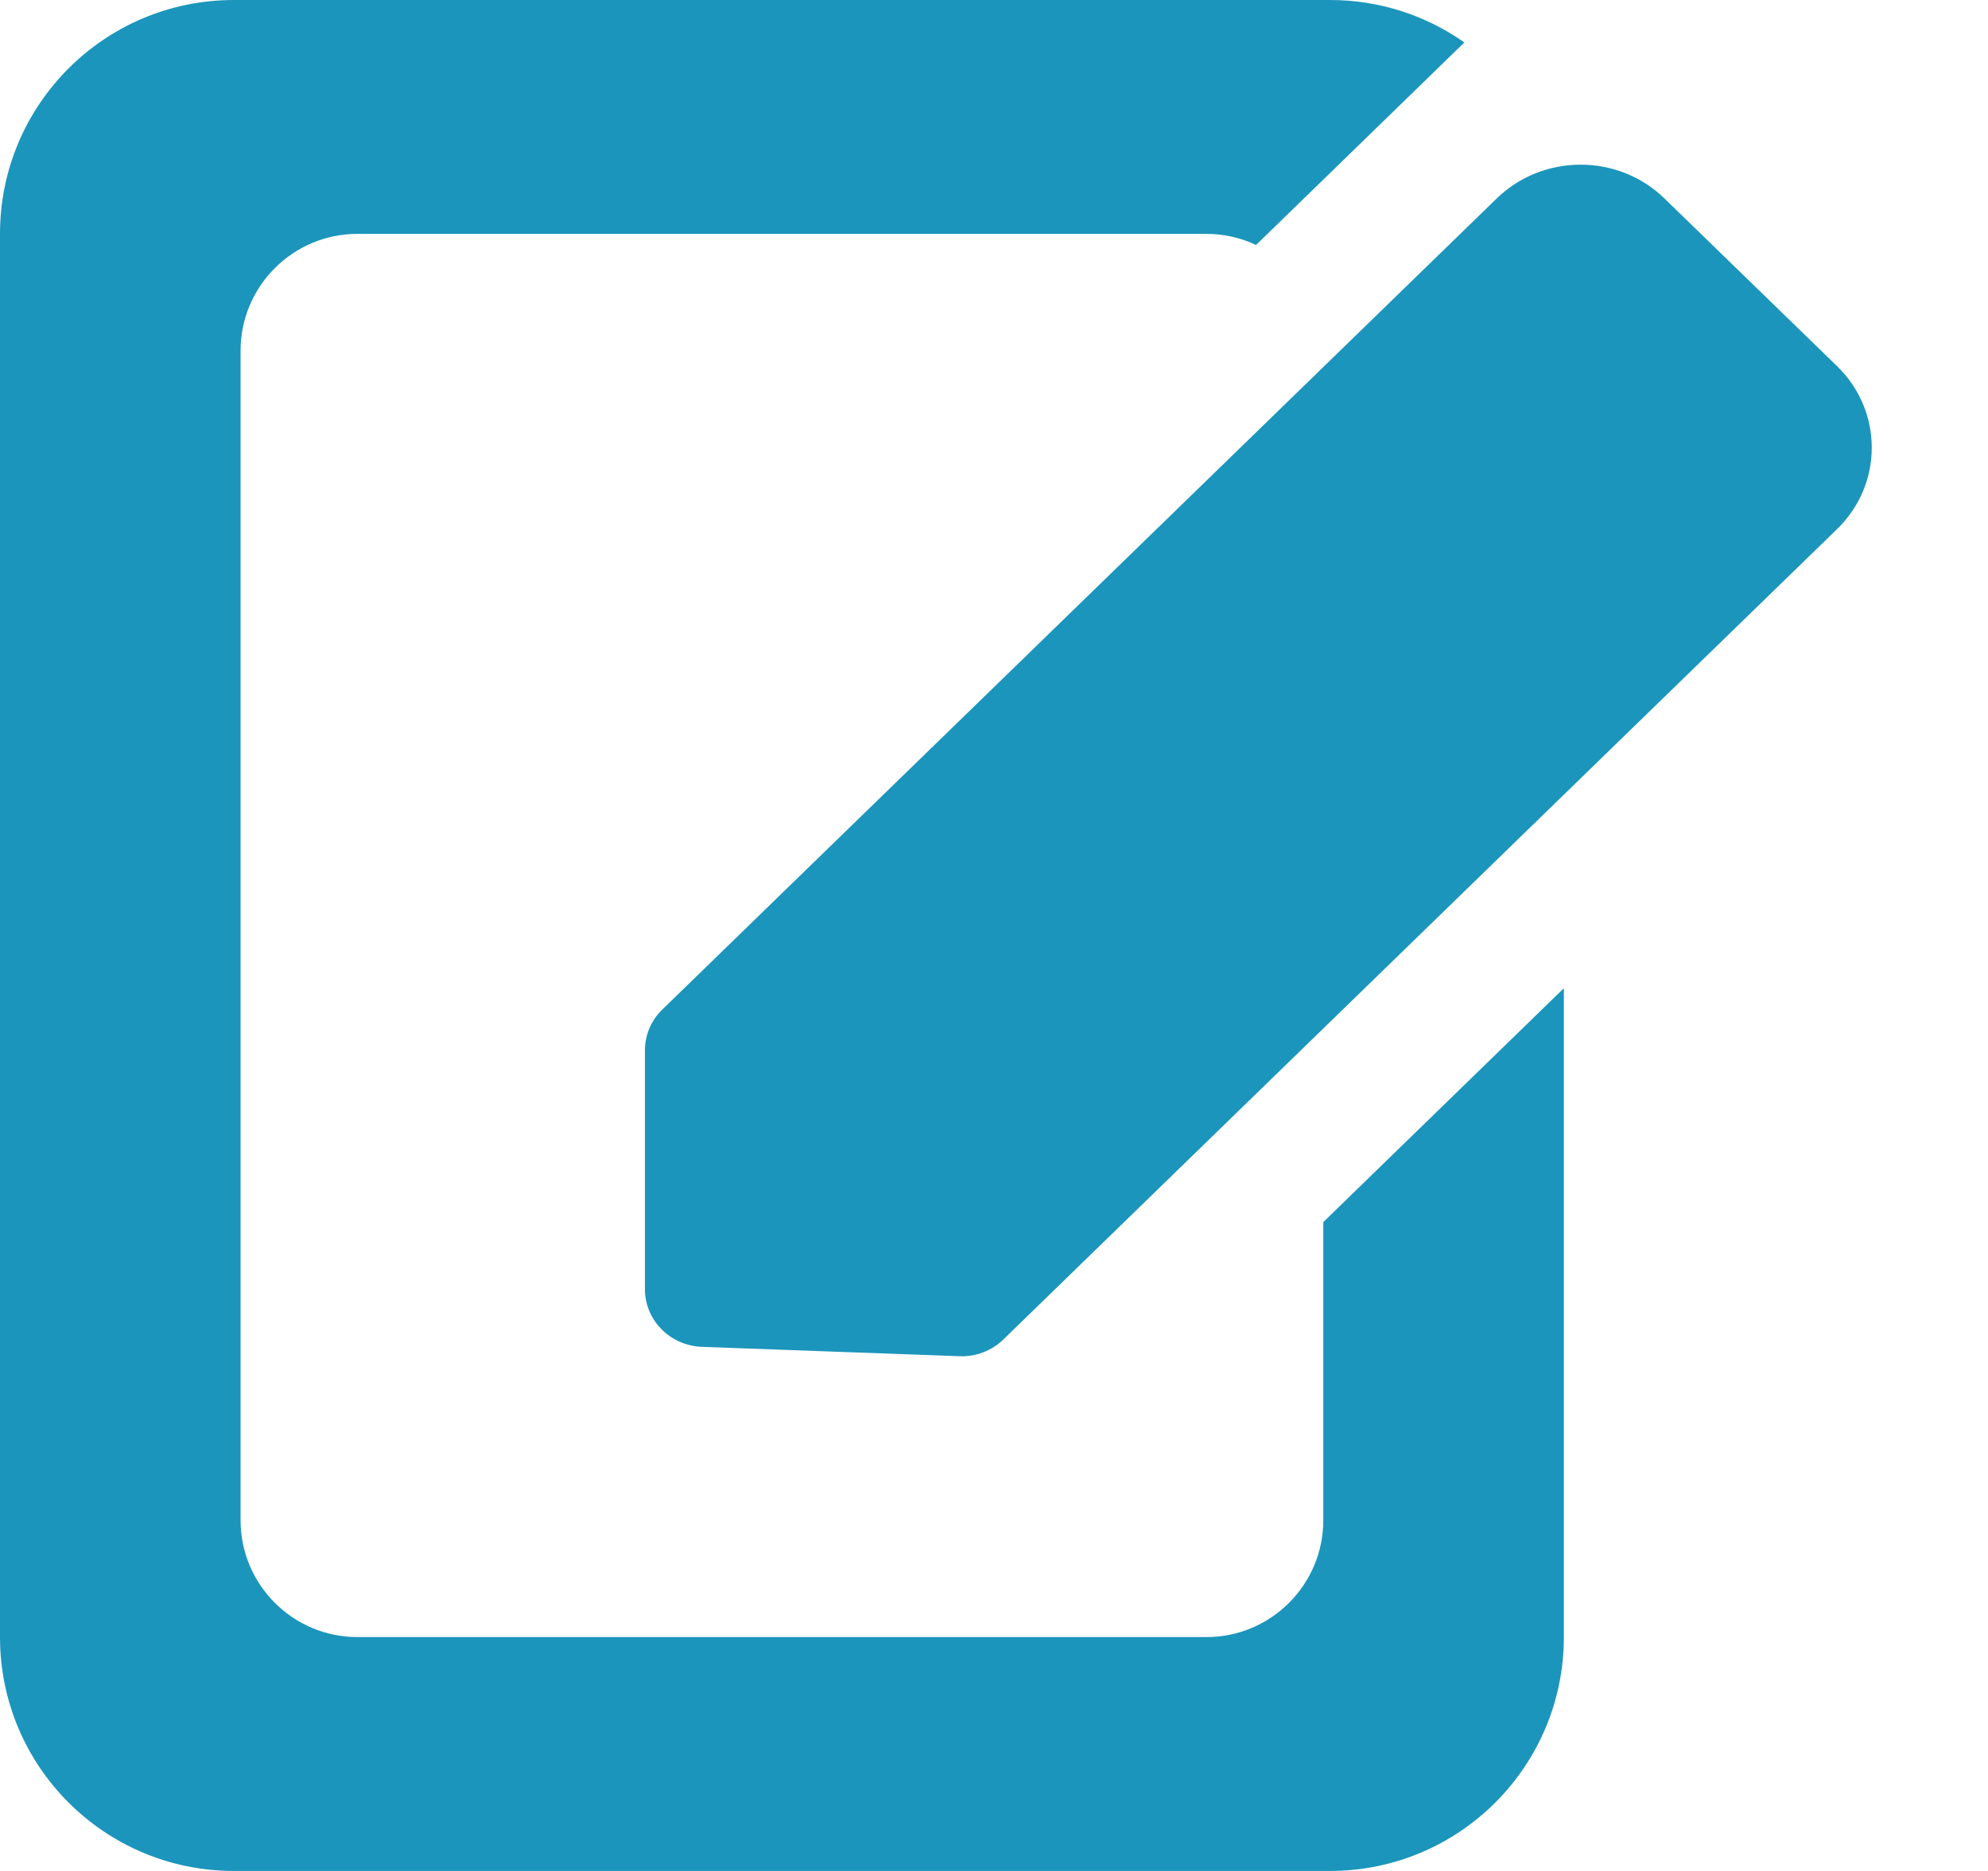 <svg width="17" height="16" viewBox="0 0 17 16" fill="none" xmlns="http://www.w3.org/2000/svg">
<path d="M11.373 0C11.801 0 12.197 0.134 12.522 0.363L10.741 2.095C10.612 2.034 10.468 2 10.316 2H3.057C2.505 2 2.057 2.448 2.057 3V13C2.057 13.552 2.505 14 3.057 14H10.316C10.868 14 11.316 13.552 11.316 13V10.451L13.373 8.451V14C13.373 15.105 12.478 16 11.373 16H2C0.895 16 0 15.105 0 14V2C0 0.895 0.895 0 2 0H11.373Z" fill="#1B95BC"/>
<path d="M14.233 1.697C13.838 1.312 13.195 1.312 12.799 1.697L5.663 8.634C5.568 8.726 5.515 8.852 5.515 8.982L5.515 11.025C5.515 11.29 5.73 11.508 6.003 11.518L8.203 11.598C8.344 11.604 8.481 11.552 8.581 11.454L15.709 4.525C16.105 4.141 16.105 3.516 15.709 3.131L14.233 1.697Z" fill="#1B95BC"/>
</svg>
